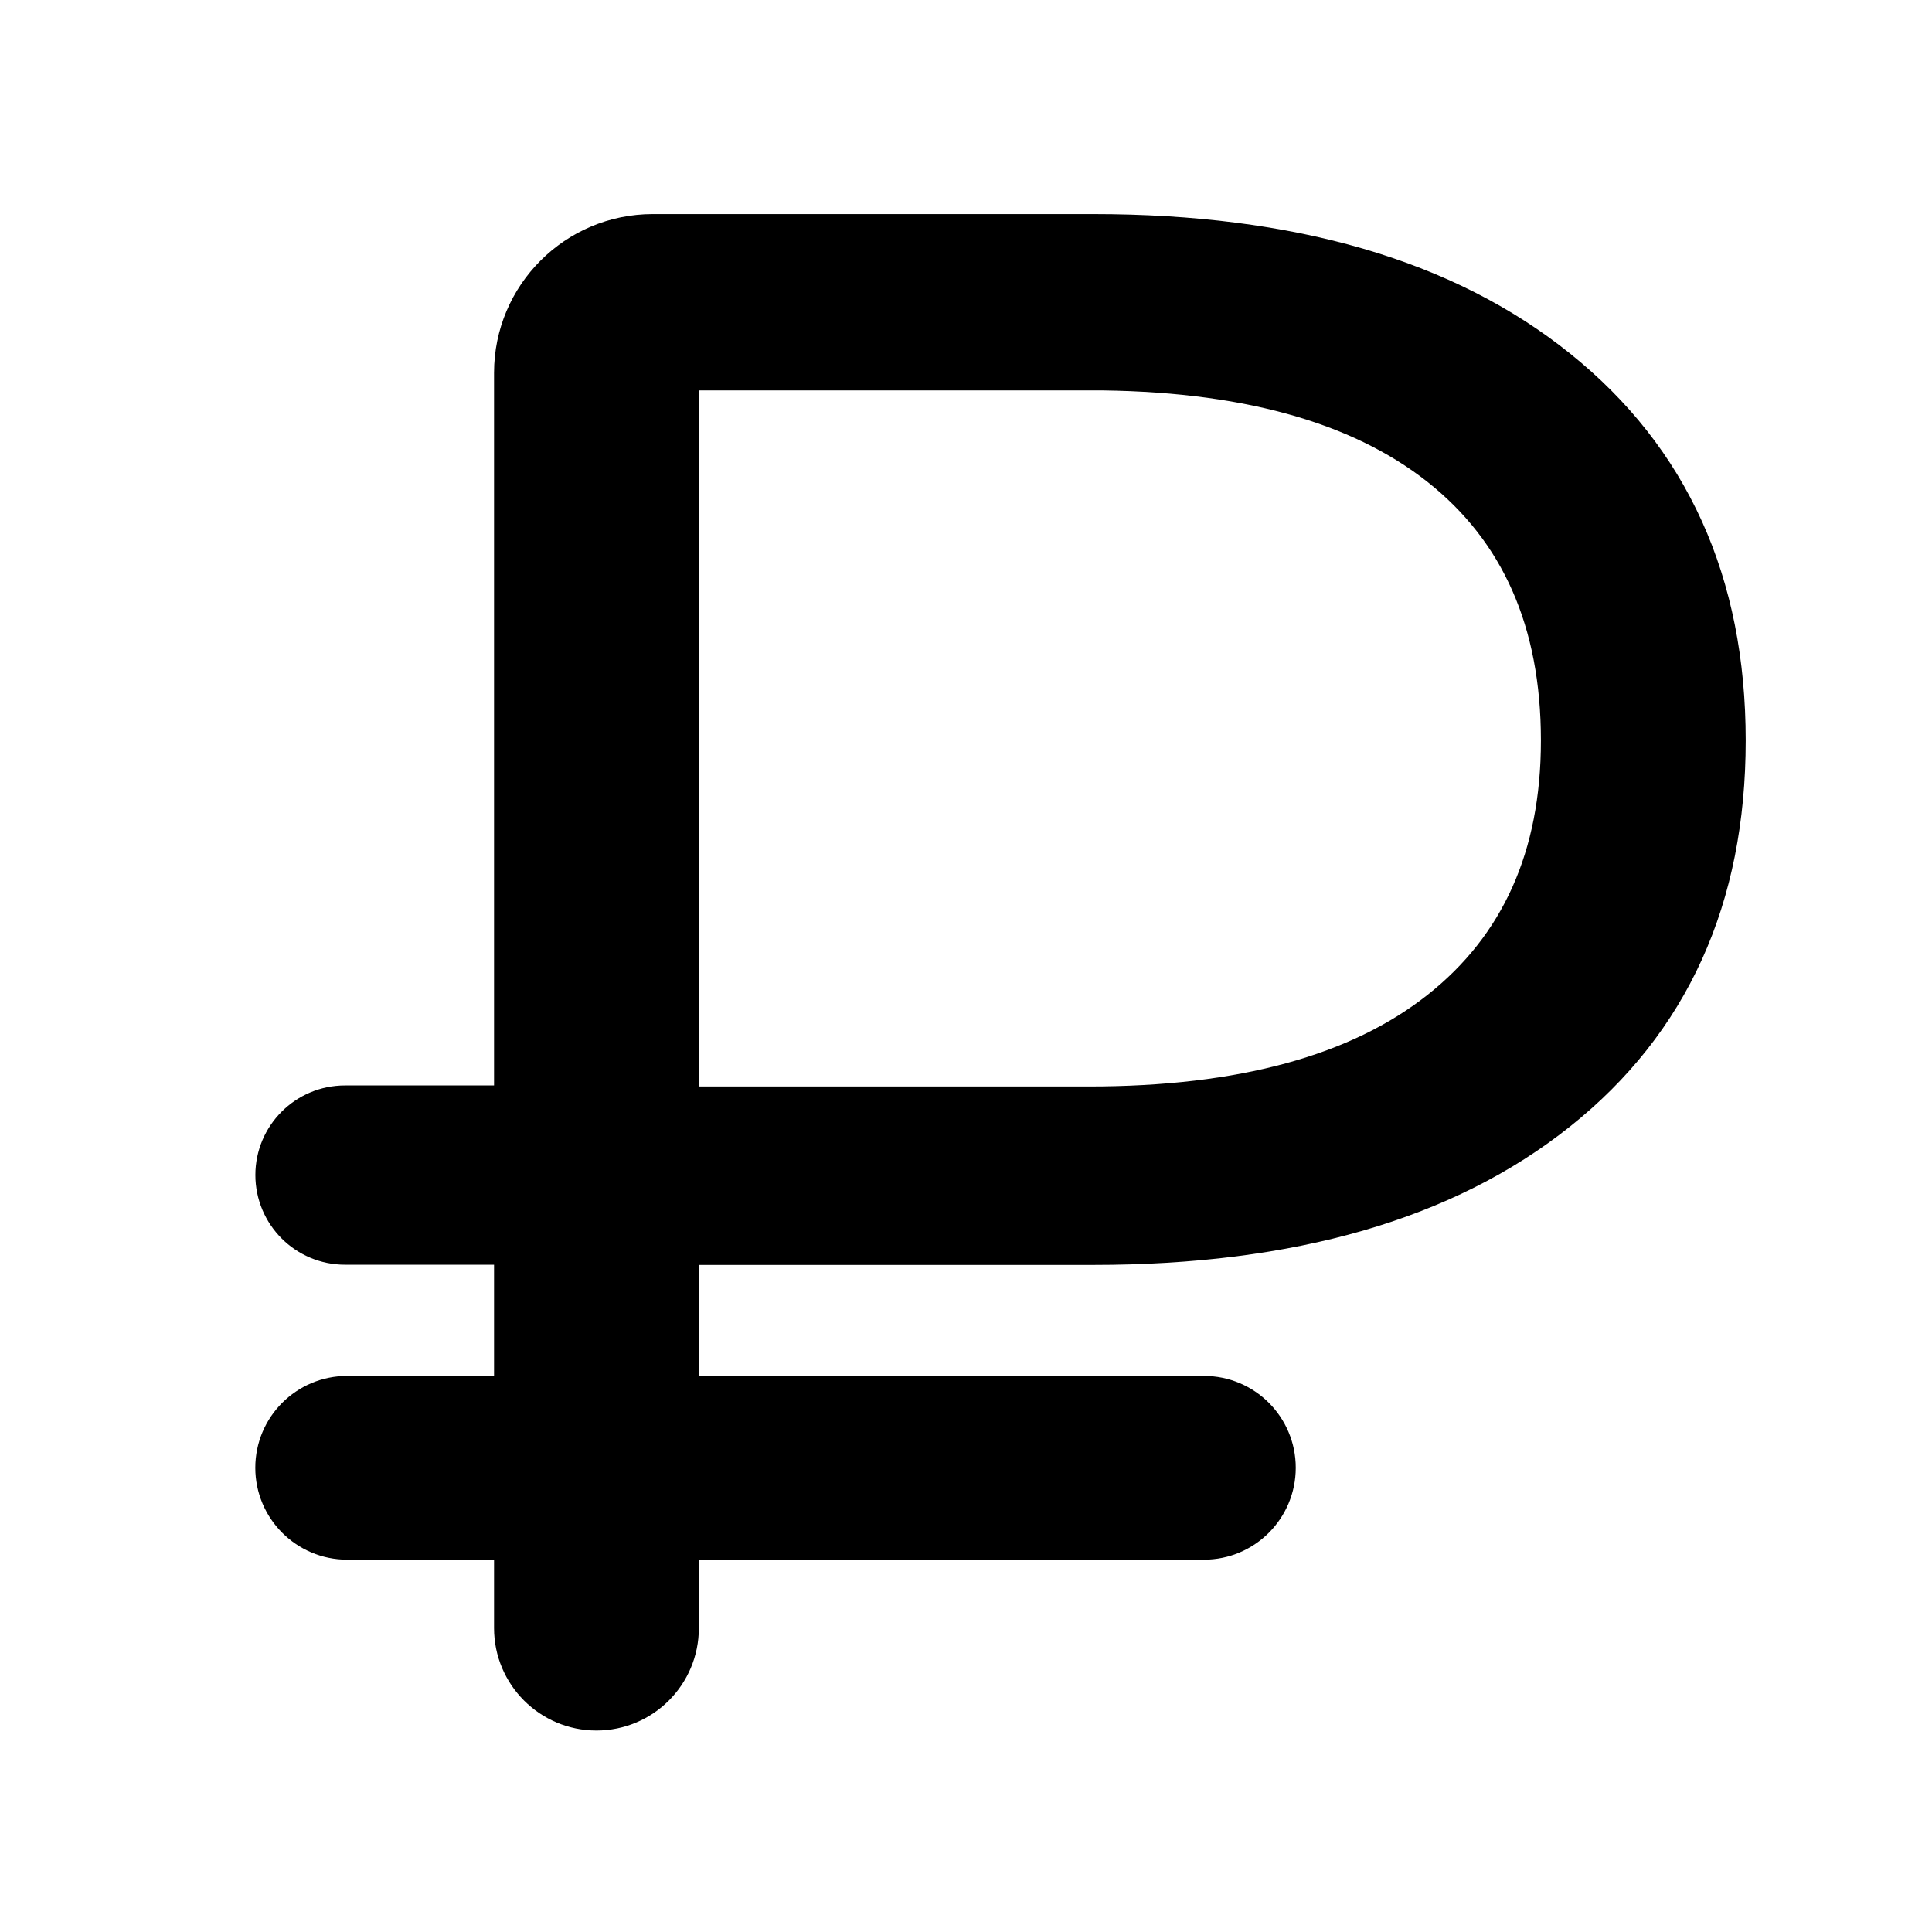 <svg xmlns="http://www.w3.org/2000/svg" width="28" height="28" viewBox="0 0 28 28">
    <g fill="none" fill-rule="evenodd">
        <g fill="#000" fill-rule="nonzero" stroke="#000" stroke-width=".6">
            <g>
                <path d="M11.846.403c2.86 0 5.1.652 6.721 1.955C20.19 3.66 21 5.452 21 7.732s-.81 4.067-2.433 5.36c-1.621 1.293-3.862 1.94-6.721 1.94H5.829v2.209h7.619c.57 0 1.031.461 1.031 1.031 0 .57-.462 1.032-1.031 1.032h-7.62v1.292c0 .654-.53 1.184-1.184 1.184-.654 0-1.184-.53-1.184-1.184v-1.292H1.032c-.57 0-1.032-.462-1.032-1.032 0-.57.462-1.031 1.032-1.031H3.46v-2.212H1c-.552 0-.999-.448-.999-1 0-.55.447-.998.999-.998H3.46V2.403c0-1.104.896-2 2-2h6.386zm-.064 1.955H5.829v10.688h5.953c2.22 0 3.916-.463 5.09-1.39 1.173-.926 1.76-2.234 1.76-3.924 0-1.73-.587-3.058-1.76-3.985-1.174-.926-2.87-1.39-5.09-1.39h0z" transform="translate(4 3)"/>
            </g>
        </g>
    </g>
</svg>
